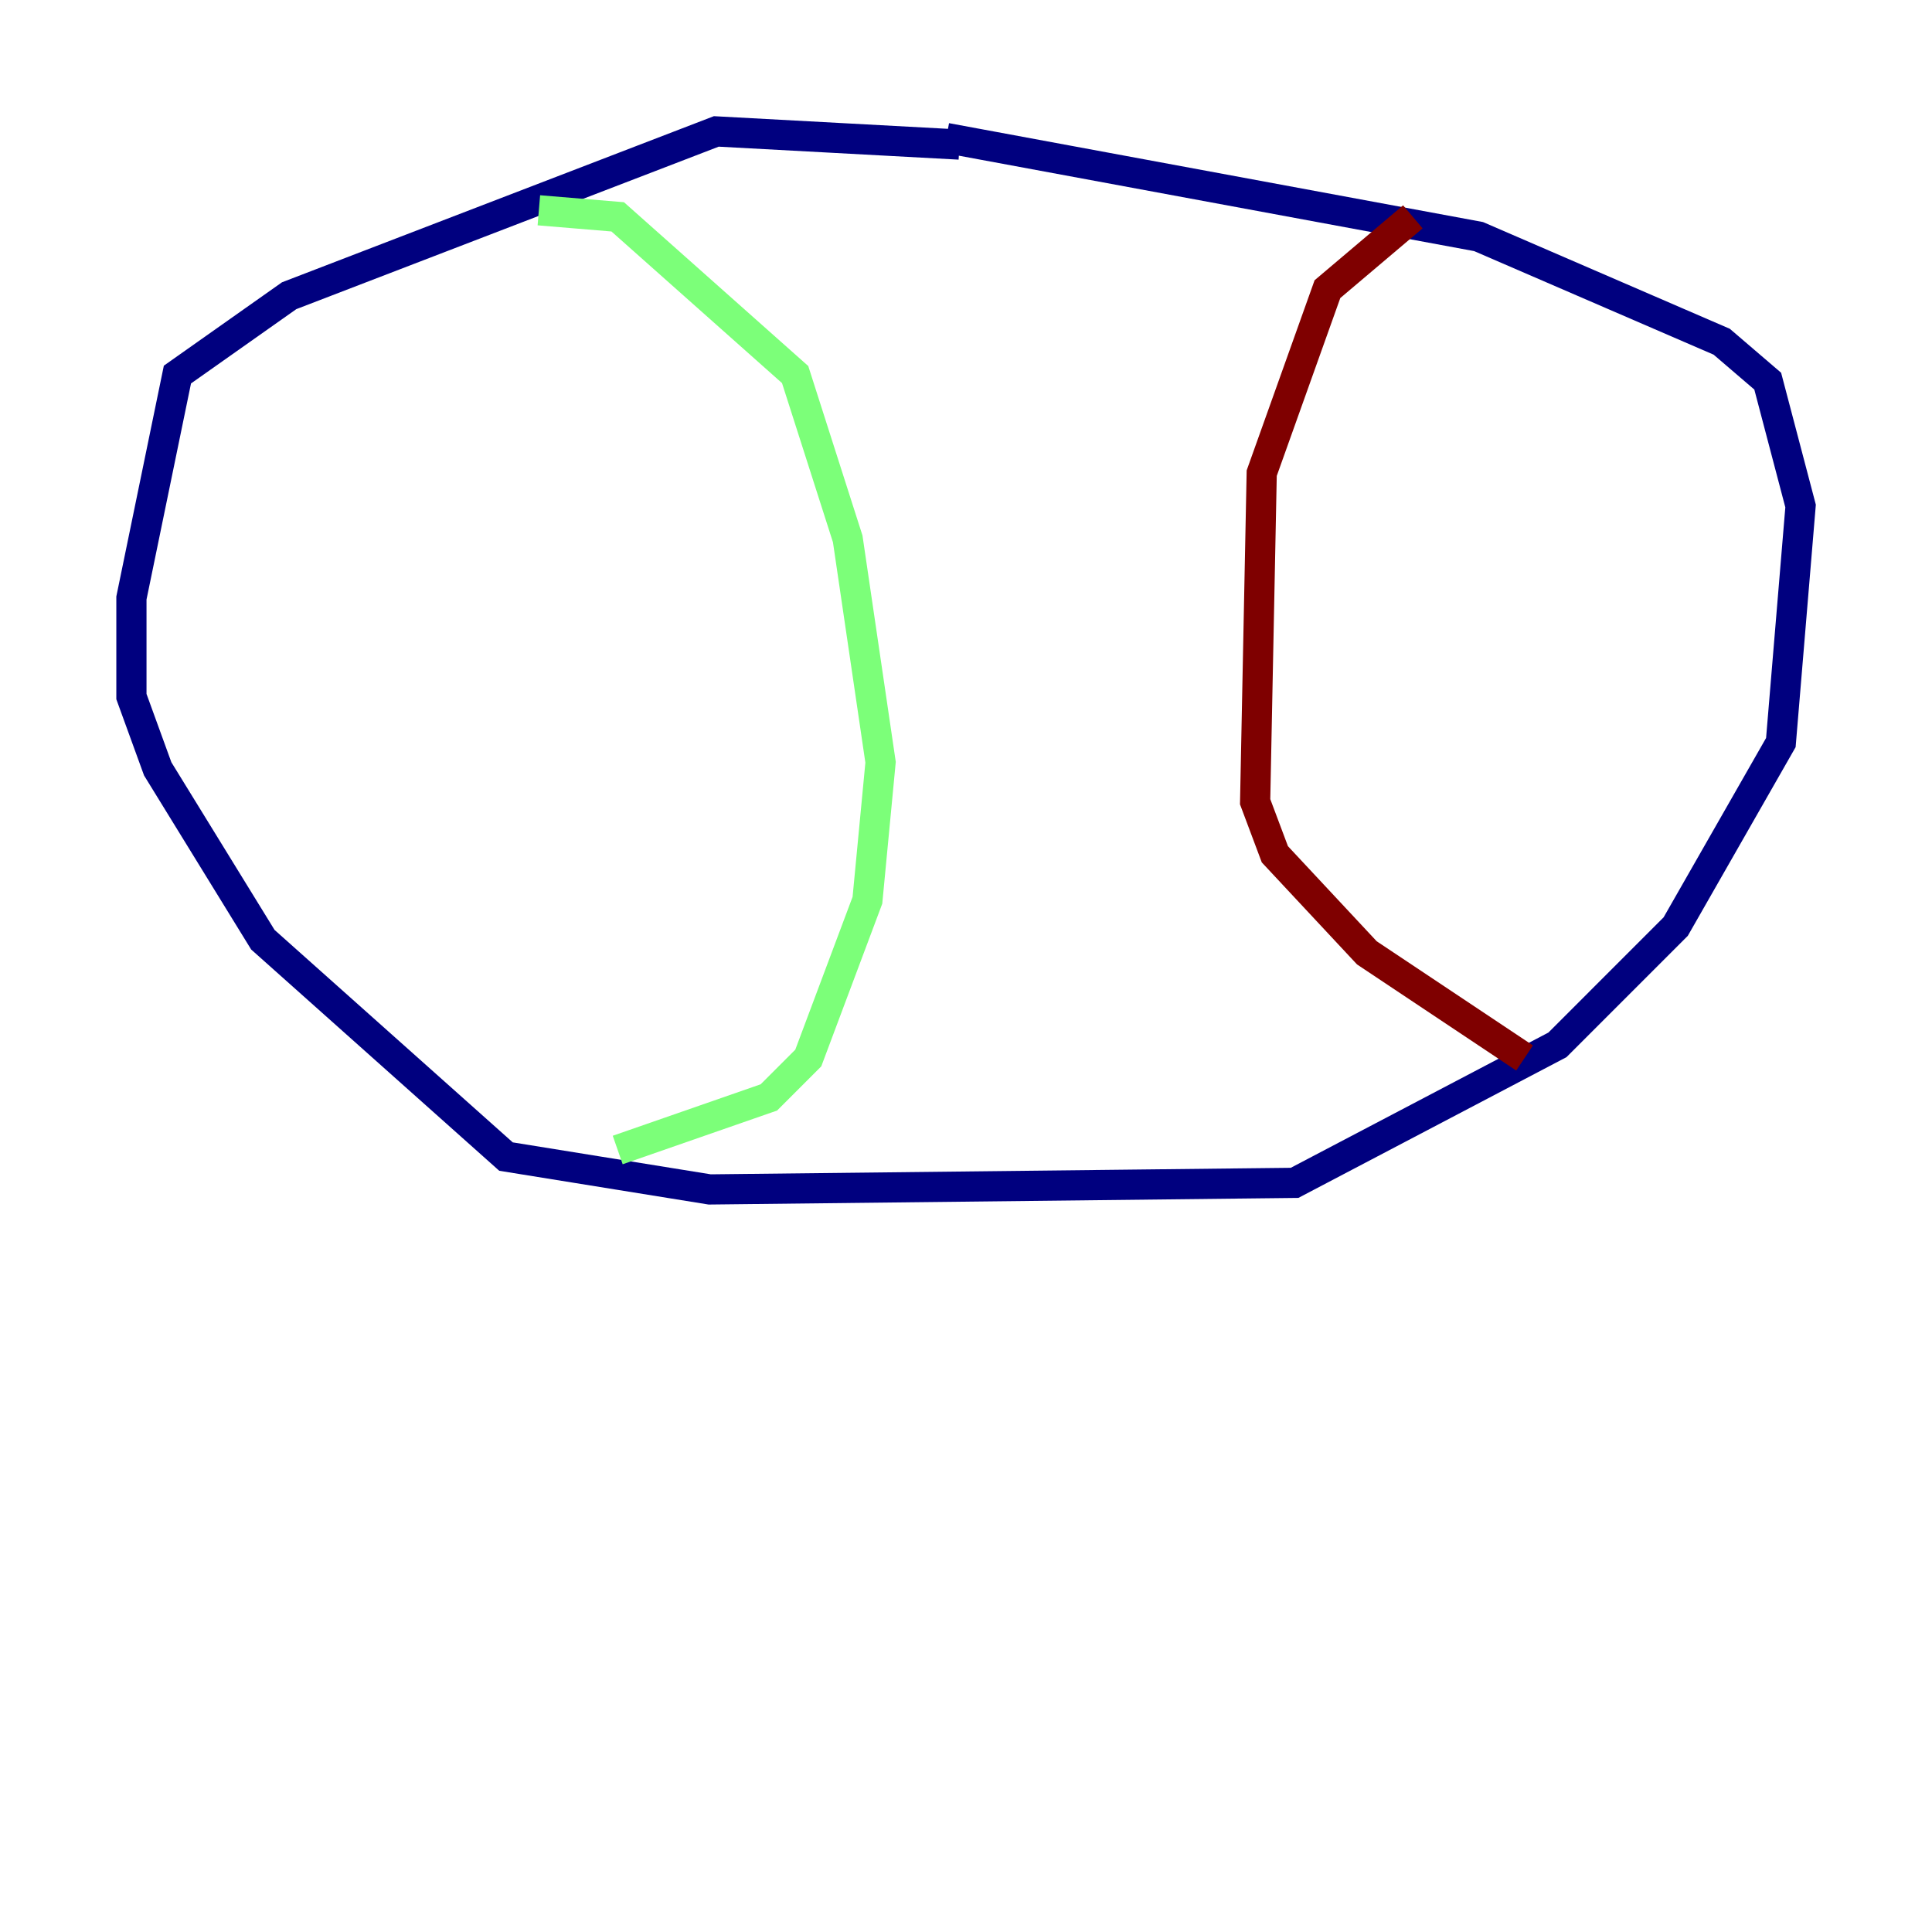 <?xml version="1.0" encoding="utf-8" ?>
<svg baseProfile="tiny" height="128" version="1.2" viewBox="0,0,128,128" width="128" xmlns="http://www.w3.org/2000/svg" xmlns:ev="http://www.w3.org/2001/xml-events" xmlns:xlink="http://www.w3.org/1999/xlink"><defs /><polyline fill="none" points="63.565,9.578 47.456,8.707 19.157,19.592 11.755,24.816 8.707,39.619 8.707,46.15 10.449,50.939 17.415,62.258 33.524,76.626 47.02,78.803 85.769,78.367 103.184,69.225 111.02,61.388 117.986,49.197 119.293,33.524 117.116,25.252 114.068,22.64 97.959,15.674 62.694,9.143" stroke="#00007f" stroke-width="2" /><polyline fill="none" points="35.701,13.932 40.925,14.367 52.68,24.816 56.163,35.701 58.34,50.503 57.469,59.646 53.551,70.095 50.939,72.707 40.925,76.191" stroke="#7cff79" stroke-width="2" /><polyline fill="none" points="93.605,14.367 87.946,19.157 83.592,31.347 83.156,53.116 84.463,56.599 90.558,63.129 101.007,70.095" stroke="#7f0000" stroke-width="2" /></svg>
